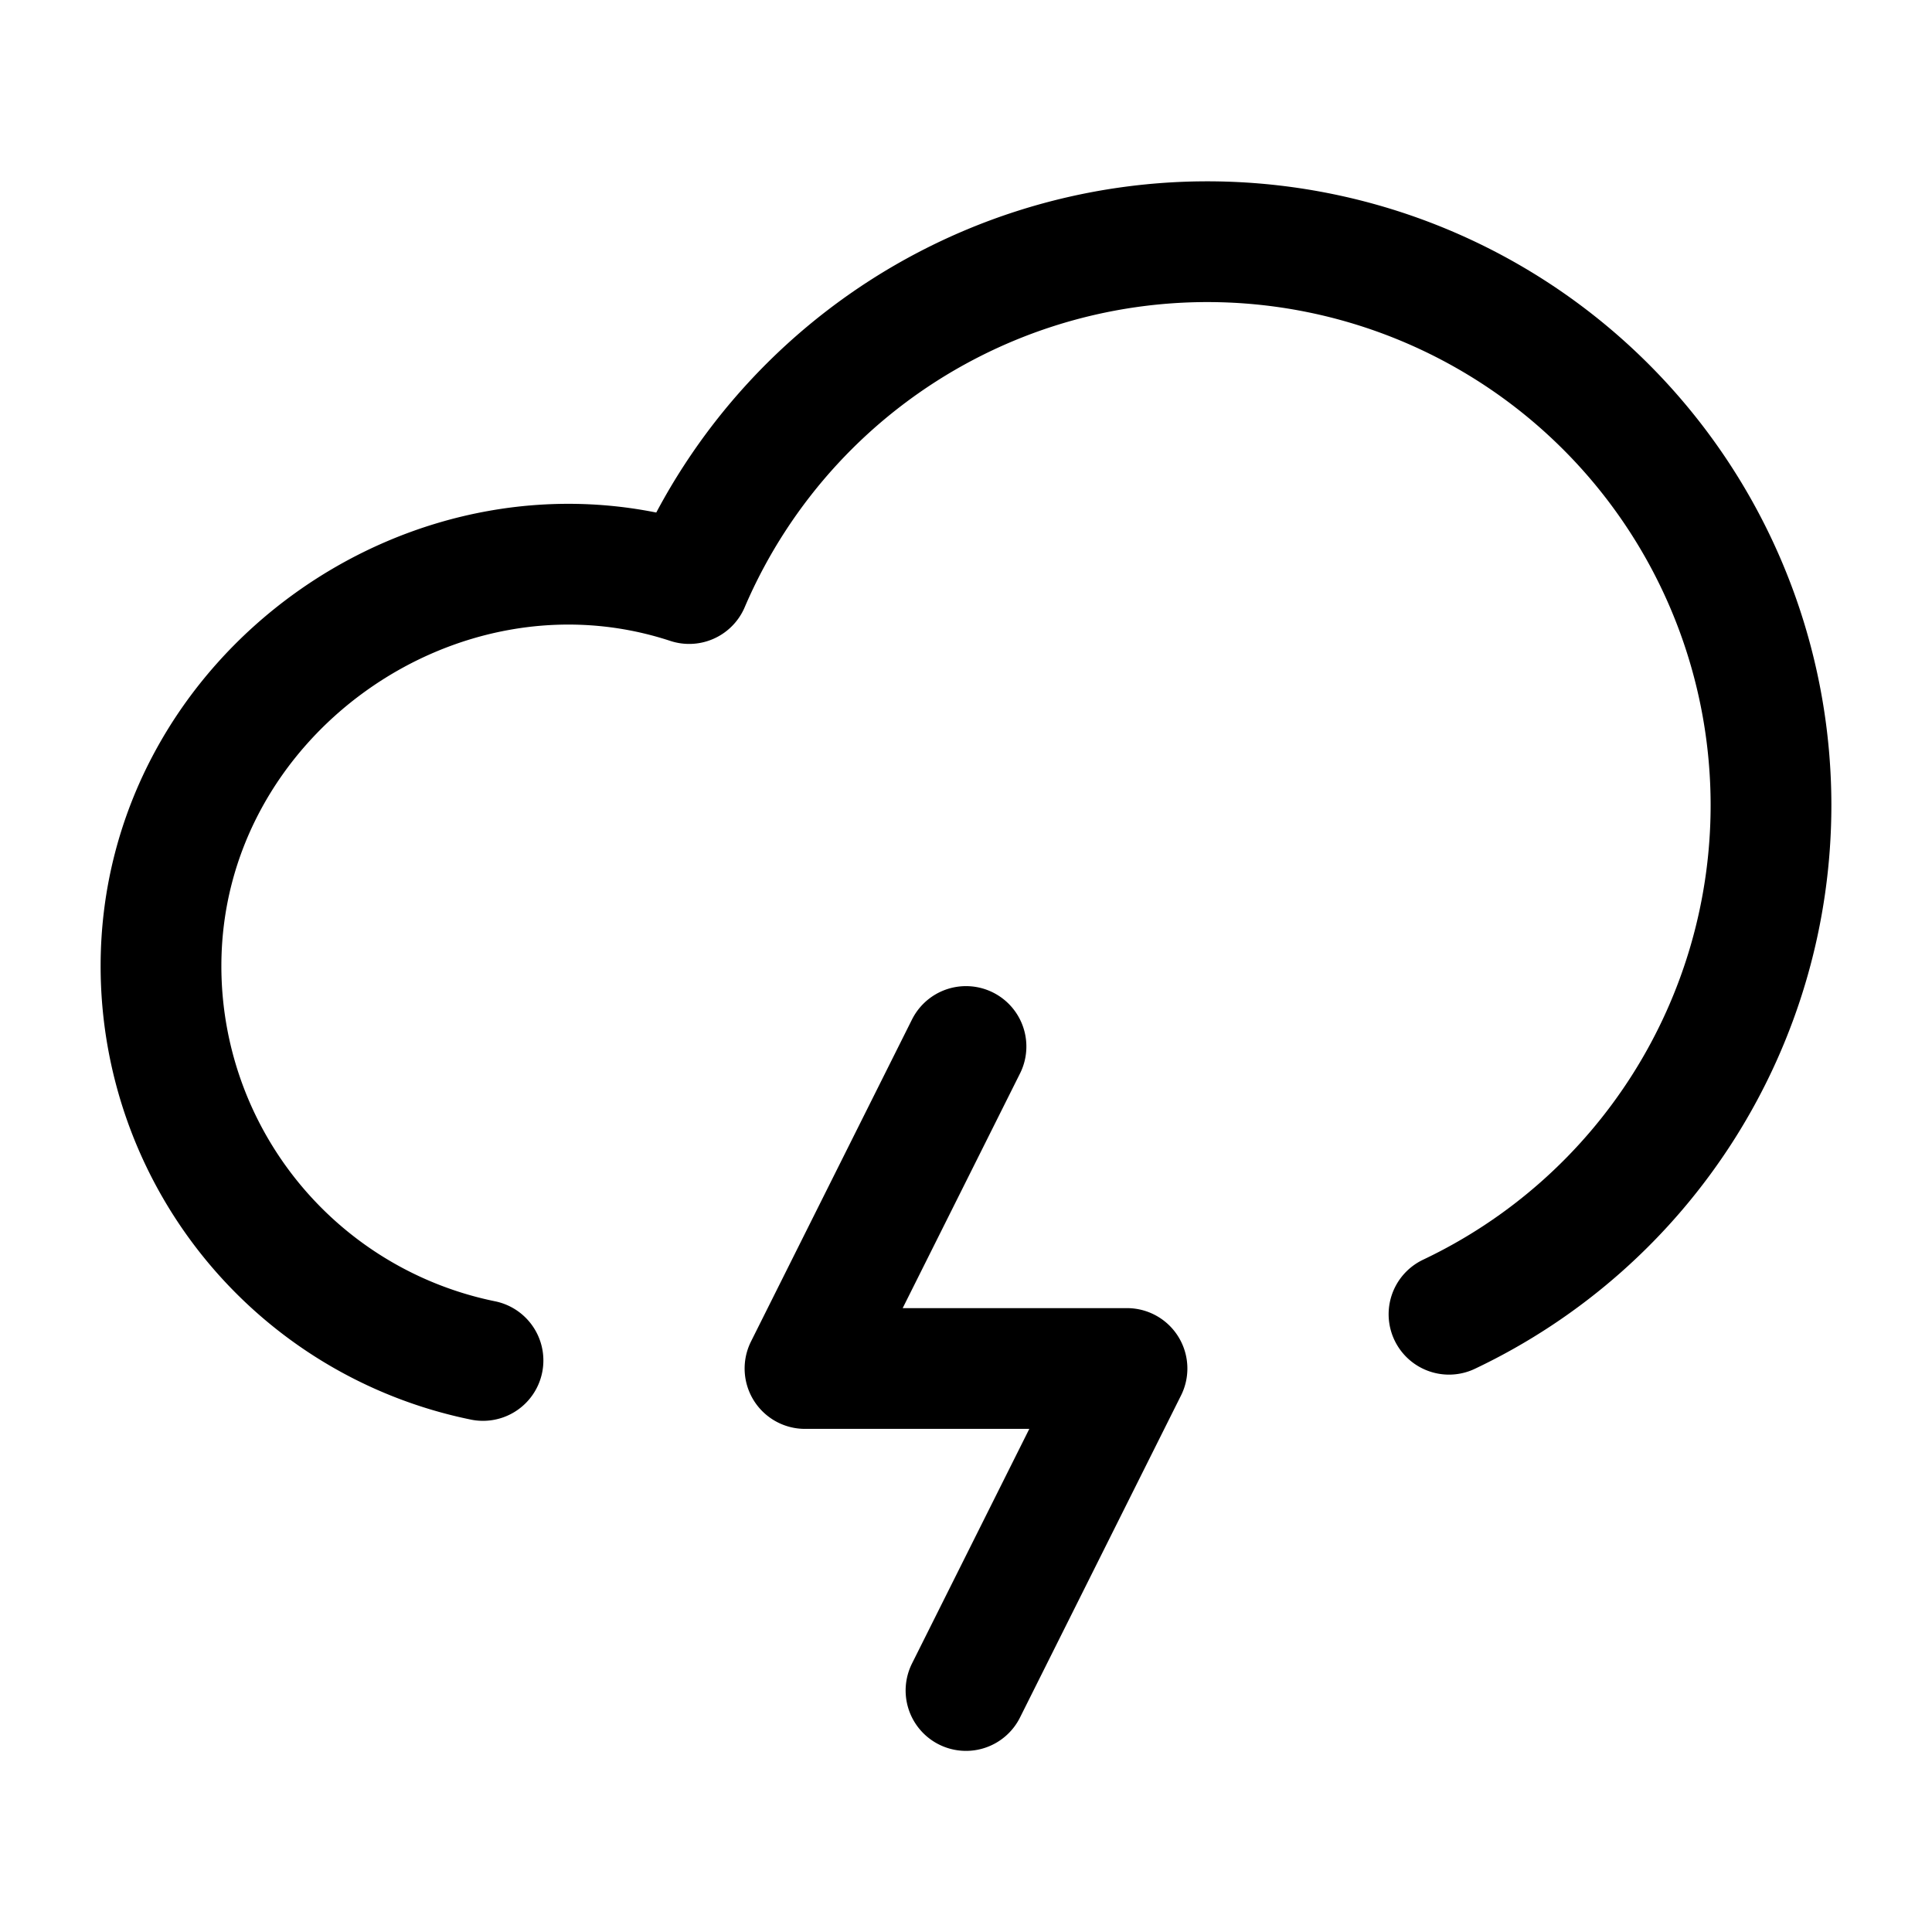 <svg id="storm" xmlns="http://www.w3.org/2000/svg" fill="none" viewBox="0 0 24 24">
    <path stroke="currentColor" stroke-linecap="round" stroke-linejoin="round" stroke-width="1.5"
          d="m12 21 2-4h-4l2-4m-6 3.9A5 5 0 0 1 2 12c0-3.36 3.42-5.783 6.561-4.751A7.002 7.002 0 0 1 22 10a7 7 0 0 1-4 6.326"/>
</svg>